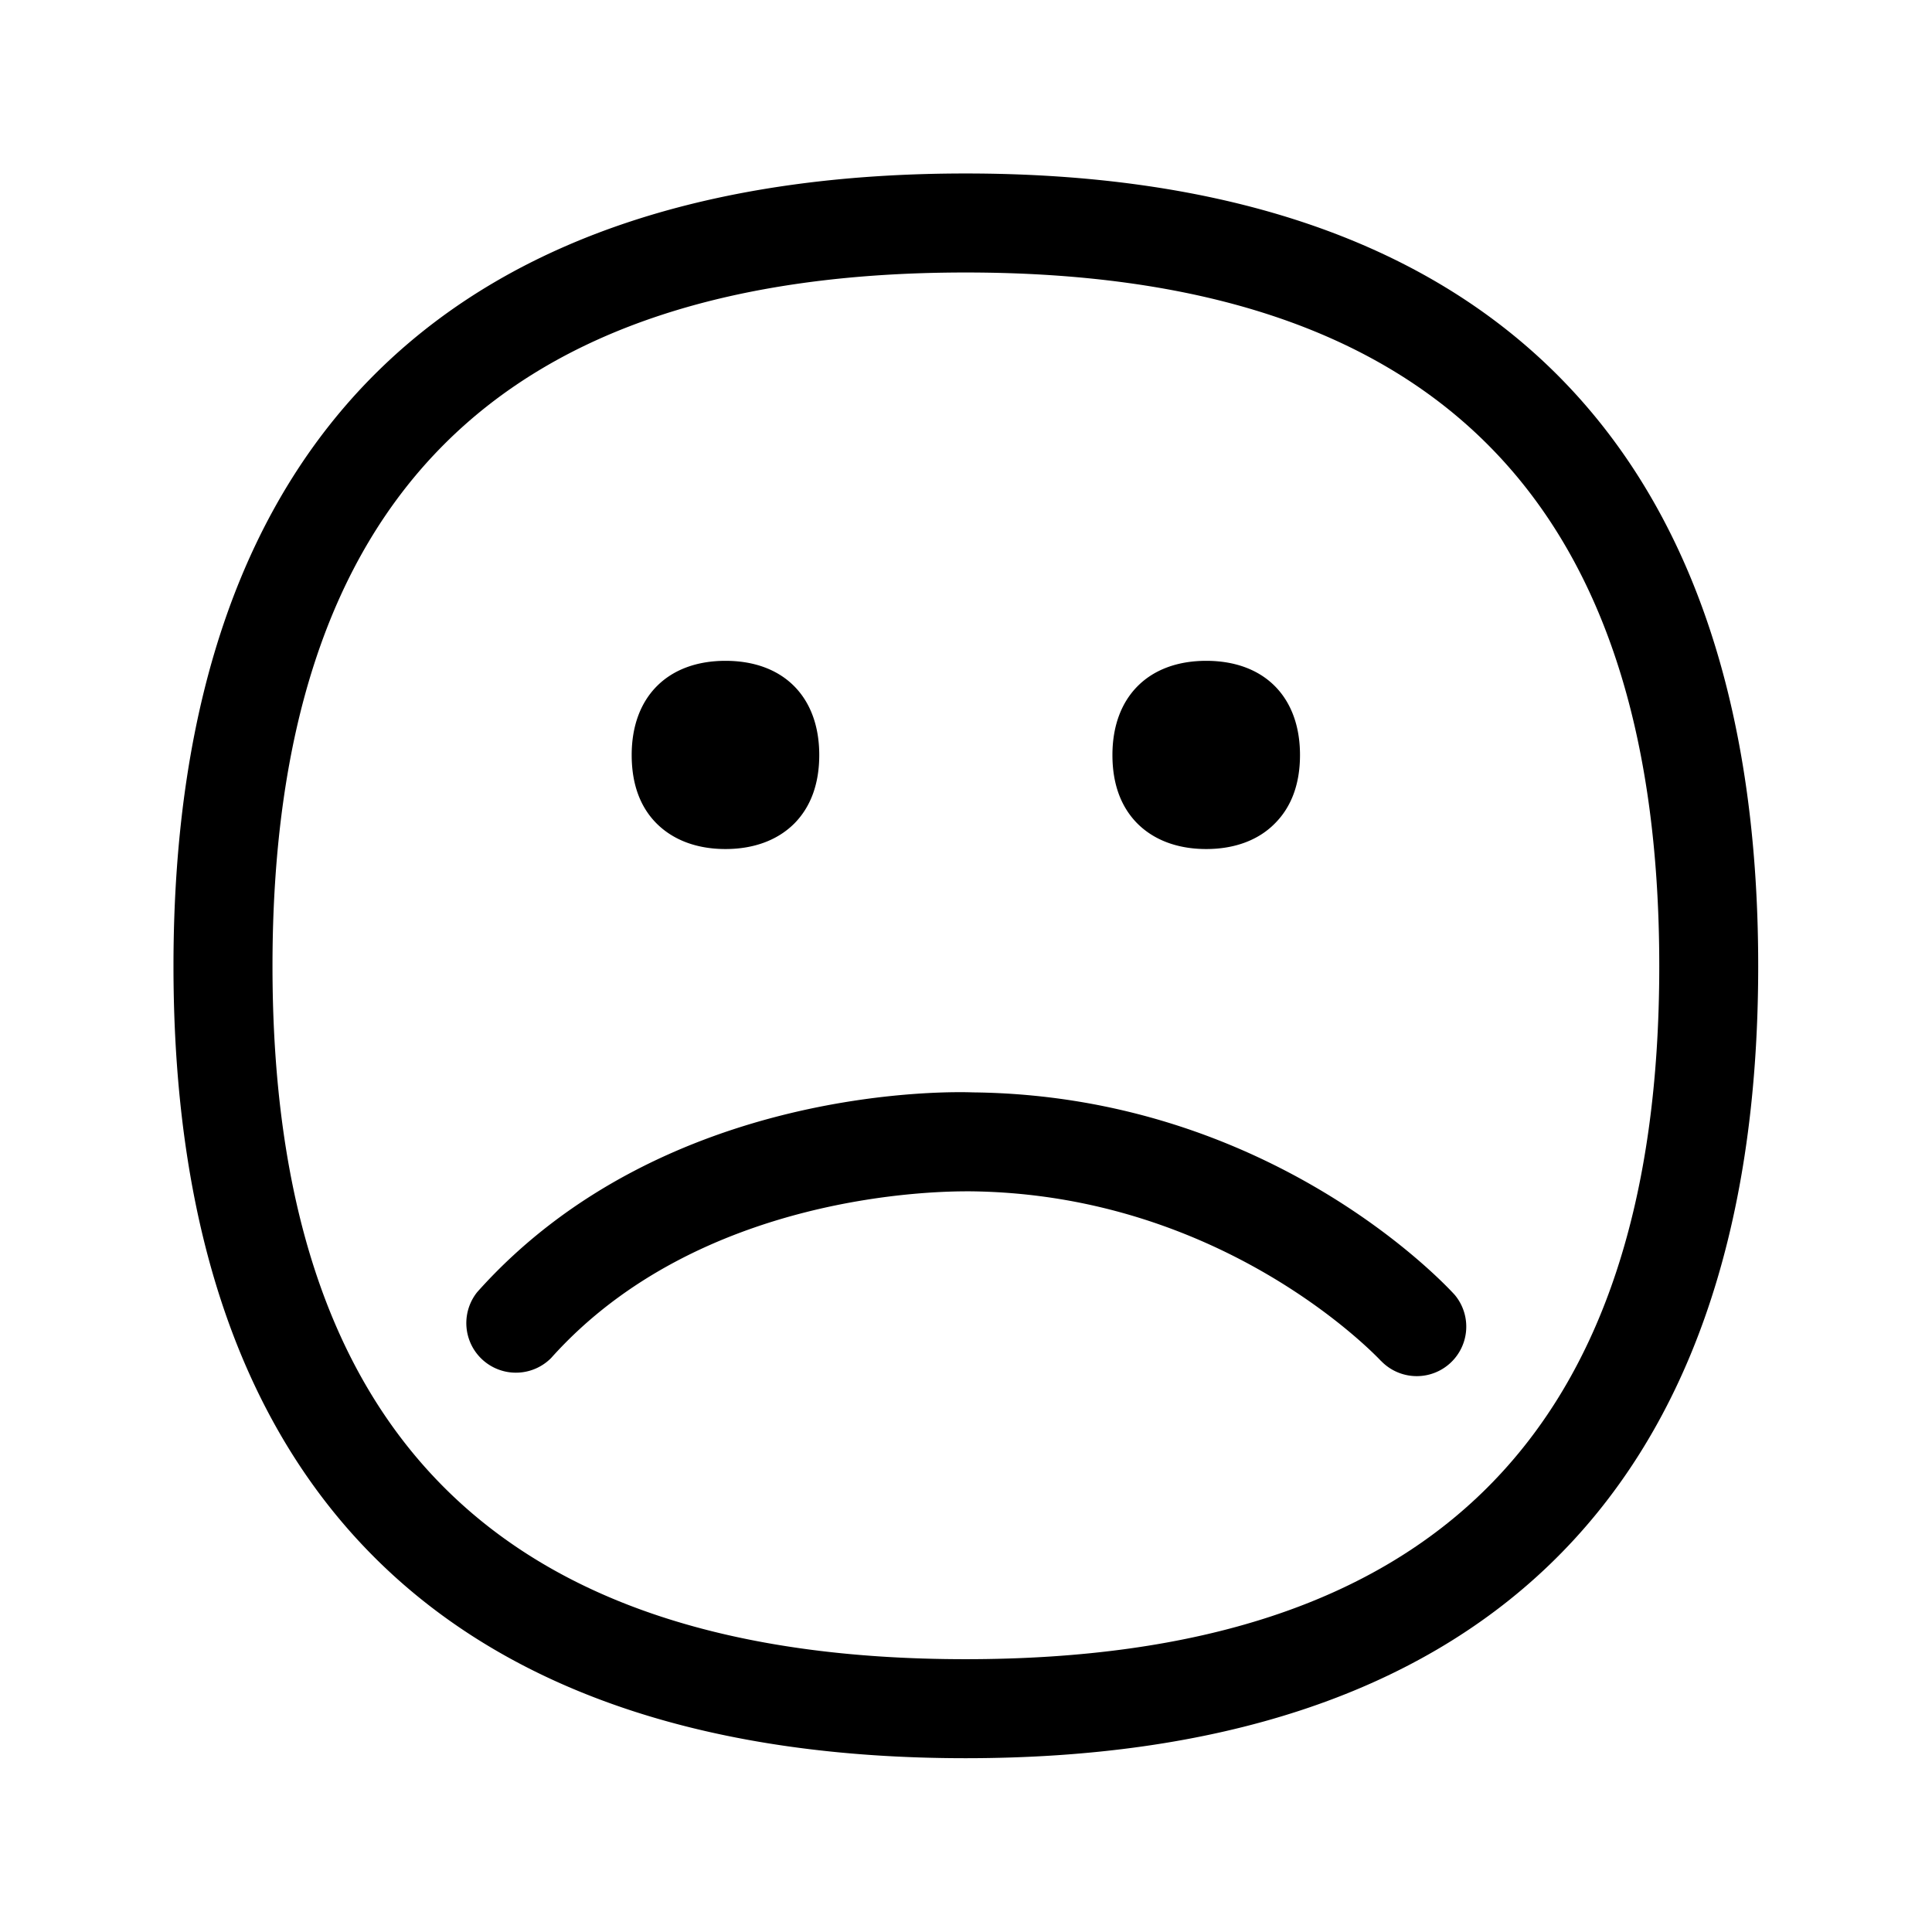 <svg xmlns="http://www.w3.org/2000/svg" width="24" height="24" fill="none"><path fill="#000" d="M21.841 12.001c0-6.706-3.627-9.846-9.846-9.846-6.218 0-9.84 3.14-9.84 9.846s3.622 9.84 9.84 9.84c6.219 0 9.846-3.134 9.846-9.84m-9.846 8.61c-5.792 0-8.61-2.817-8.61-8.61 0-5.798 2.818-8.616 8.61-8.616 5.799 0 8.617 2.82 8.617 8.616 0 5.793-2.821 8.61-8.617 8.61m.09-7.041c3.714.039 5.894 2.414 5.986 2.515a.615.615 0 0 1-.913.823l-.003-.002c-.08-.085-1.977-2.074-5.1-2.107h-.03c-.328 0-3.33.004-5.178 2.07a.616.616 0 0 1-.919-.818c2.333-2.616 6.003-2.487 6.157-2.481m-3.073-3.023c-.356 0-.652-.112-.86-.322-.204-.207-.305-.493-.305-.846 0-.723.448-1.17 1.165-1.17.72 0 1.165.447 1.165 1.17 0 .353-.103.639-.305.846-.207.21-.504.322-.86.322m5.112-.322c.207.21.504.322.86.322s.653-.112.857-.322c.205-.207.308-.493.308-.846 0-.723-.445-1.17-1.165-1.17-.717 0-1.165.447-1.165 1.17 0 .35.1.636.305.846"/></svg>